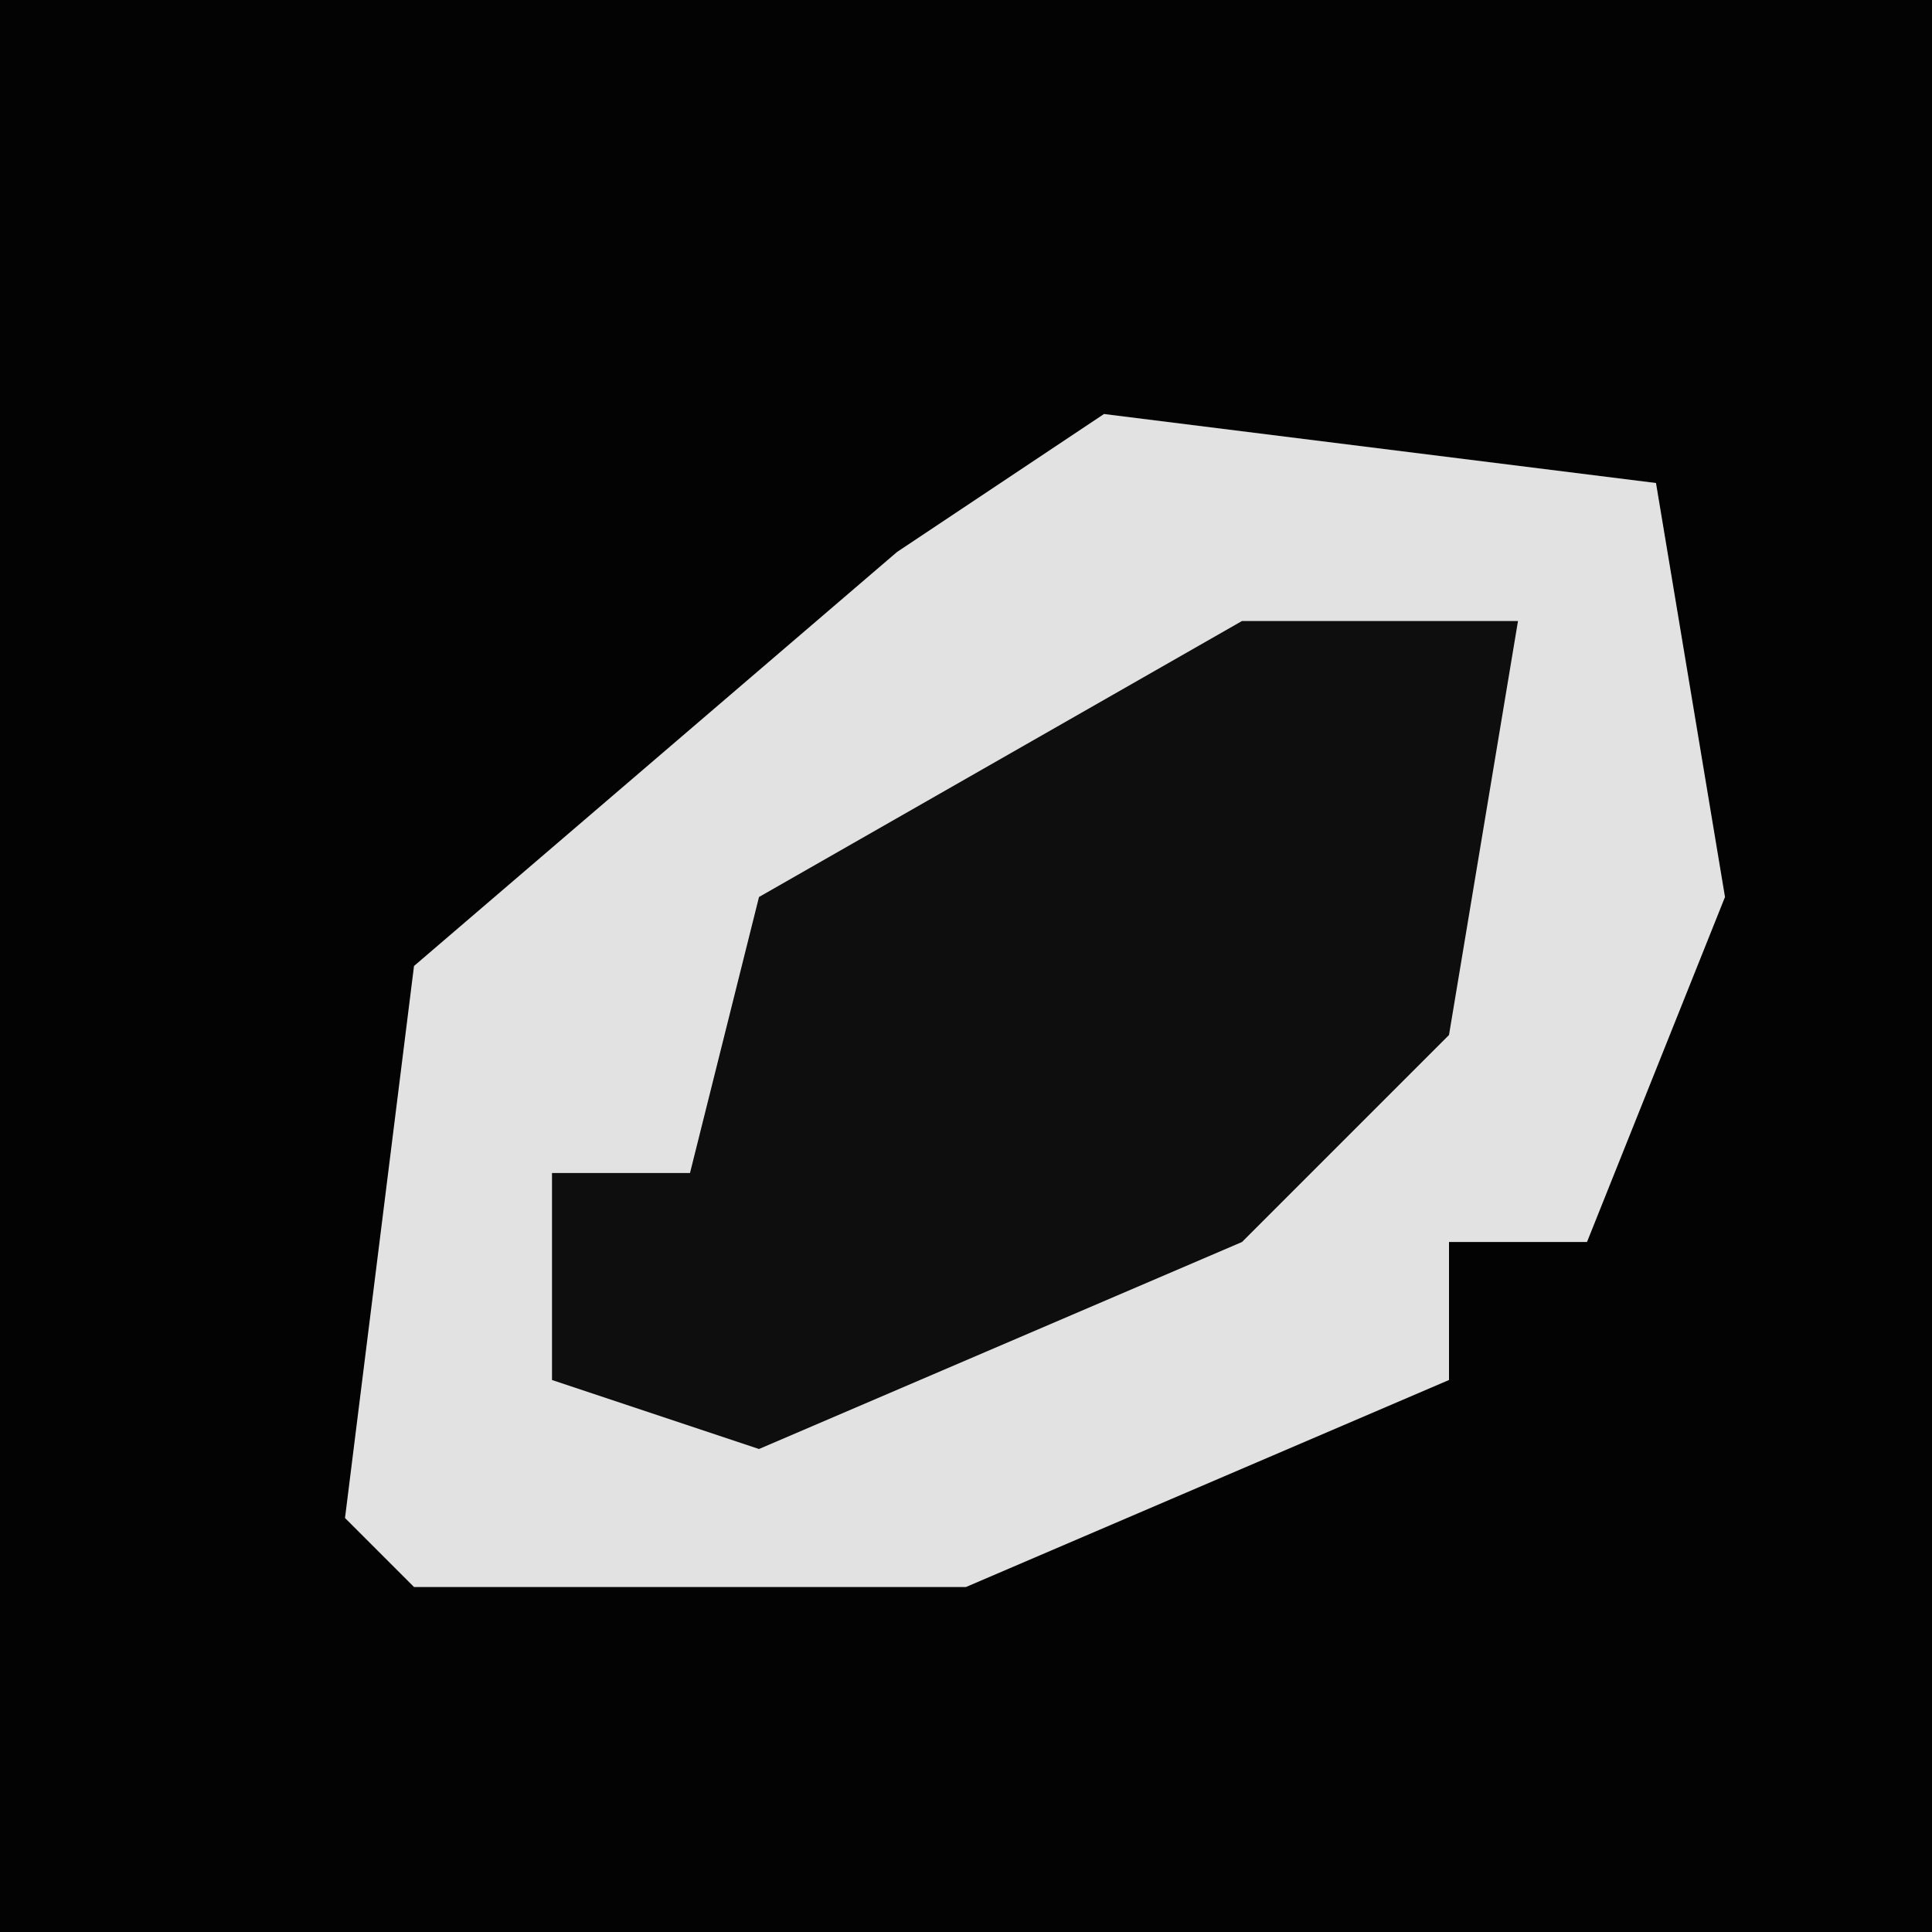 <?xml version="1.0" encoding="UTF-8"?>
<svg version="1.1" xmlns="http://www.w3.org/2000/svg" width="28" height="28">
<path d="M0,0 L28,0 L28,28 L0,28 Z " fill="#030303" transform="translate(0,0)"/>
<path d="M0,0 L8,1 L9,7 L7,12 L5,12 L5,14 L-2,17 L-10,17 L-11,16 L-10,8 L-3,2 Z " fill="#E2E2E2" transform="translate(16,6)"/>
<path d="M0,0 L4,0 L3,6 L0,9 L-7,12 L-10,11 L-10,8 L-8,8 L-7,4 Z " fill="#0E0E0E" transform="translate(18,9)"/>
</svg>
